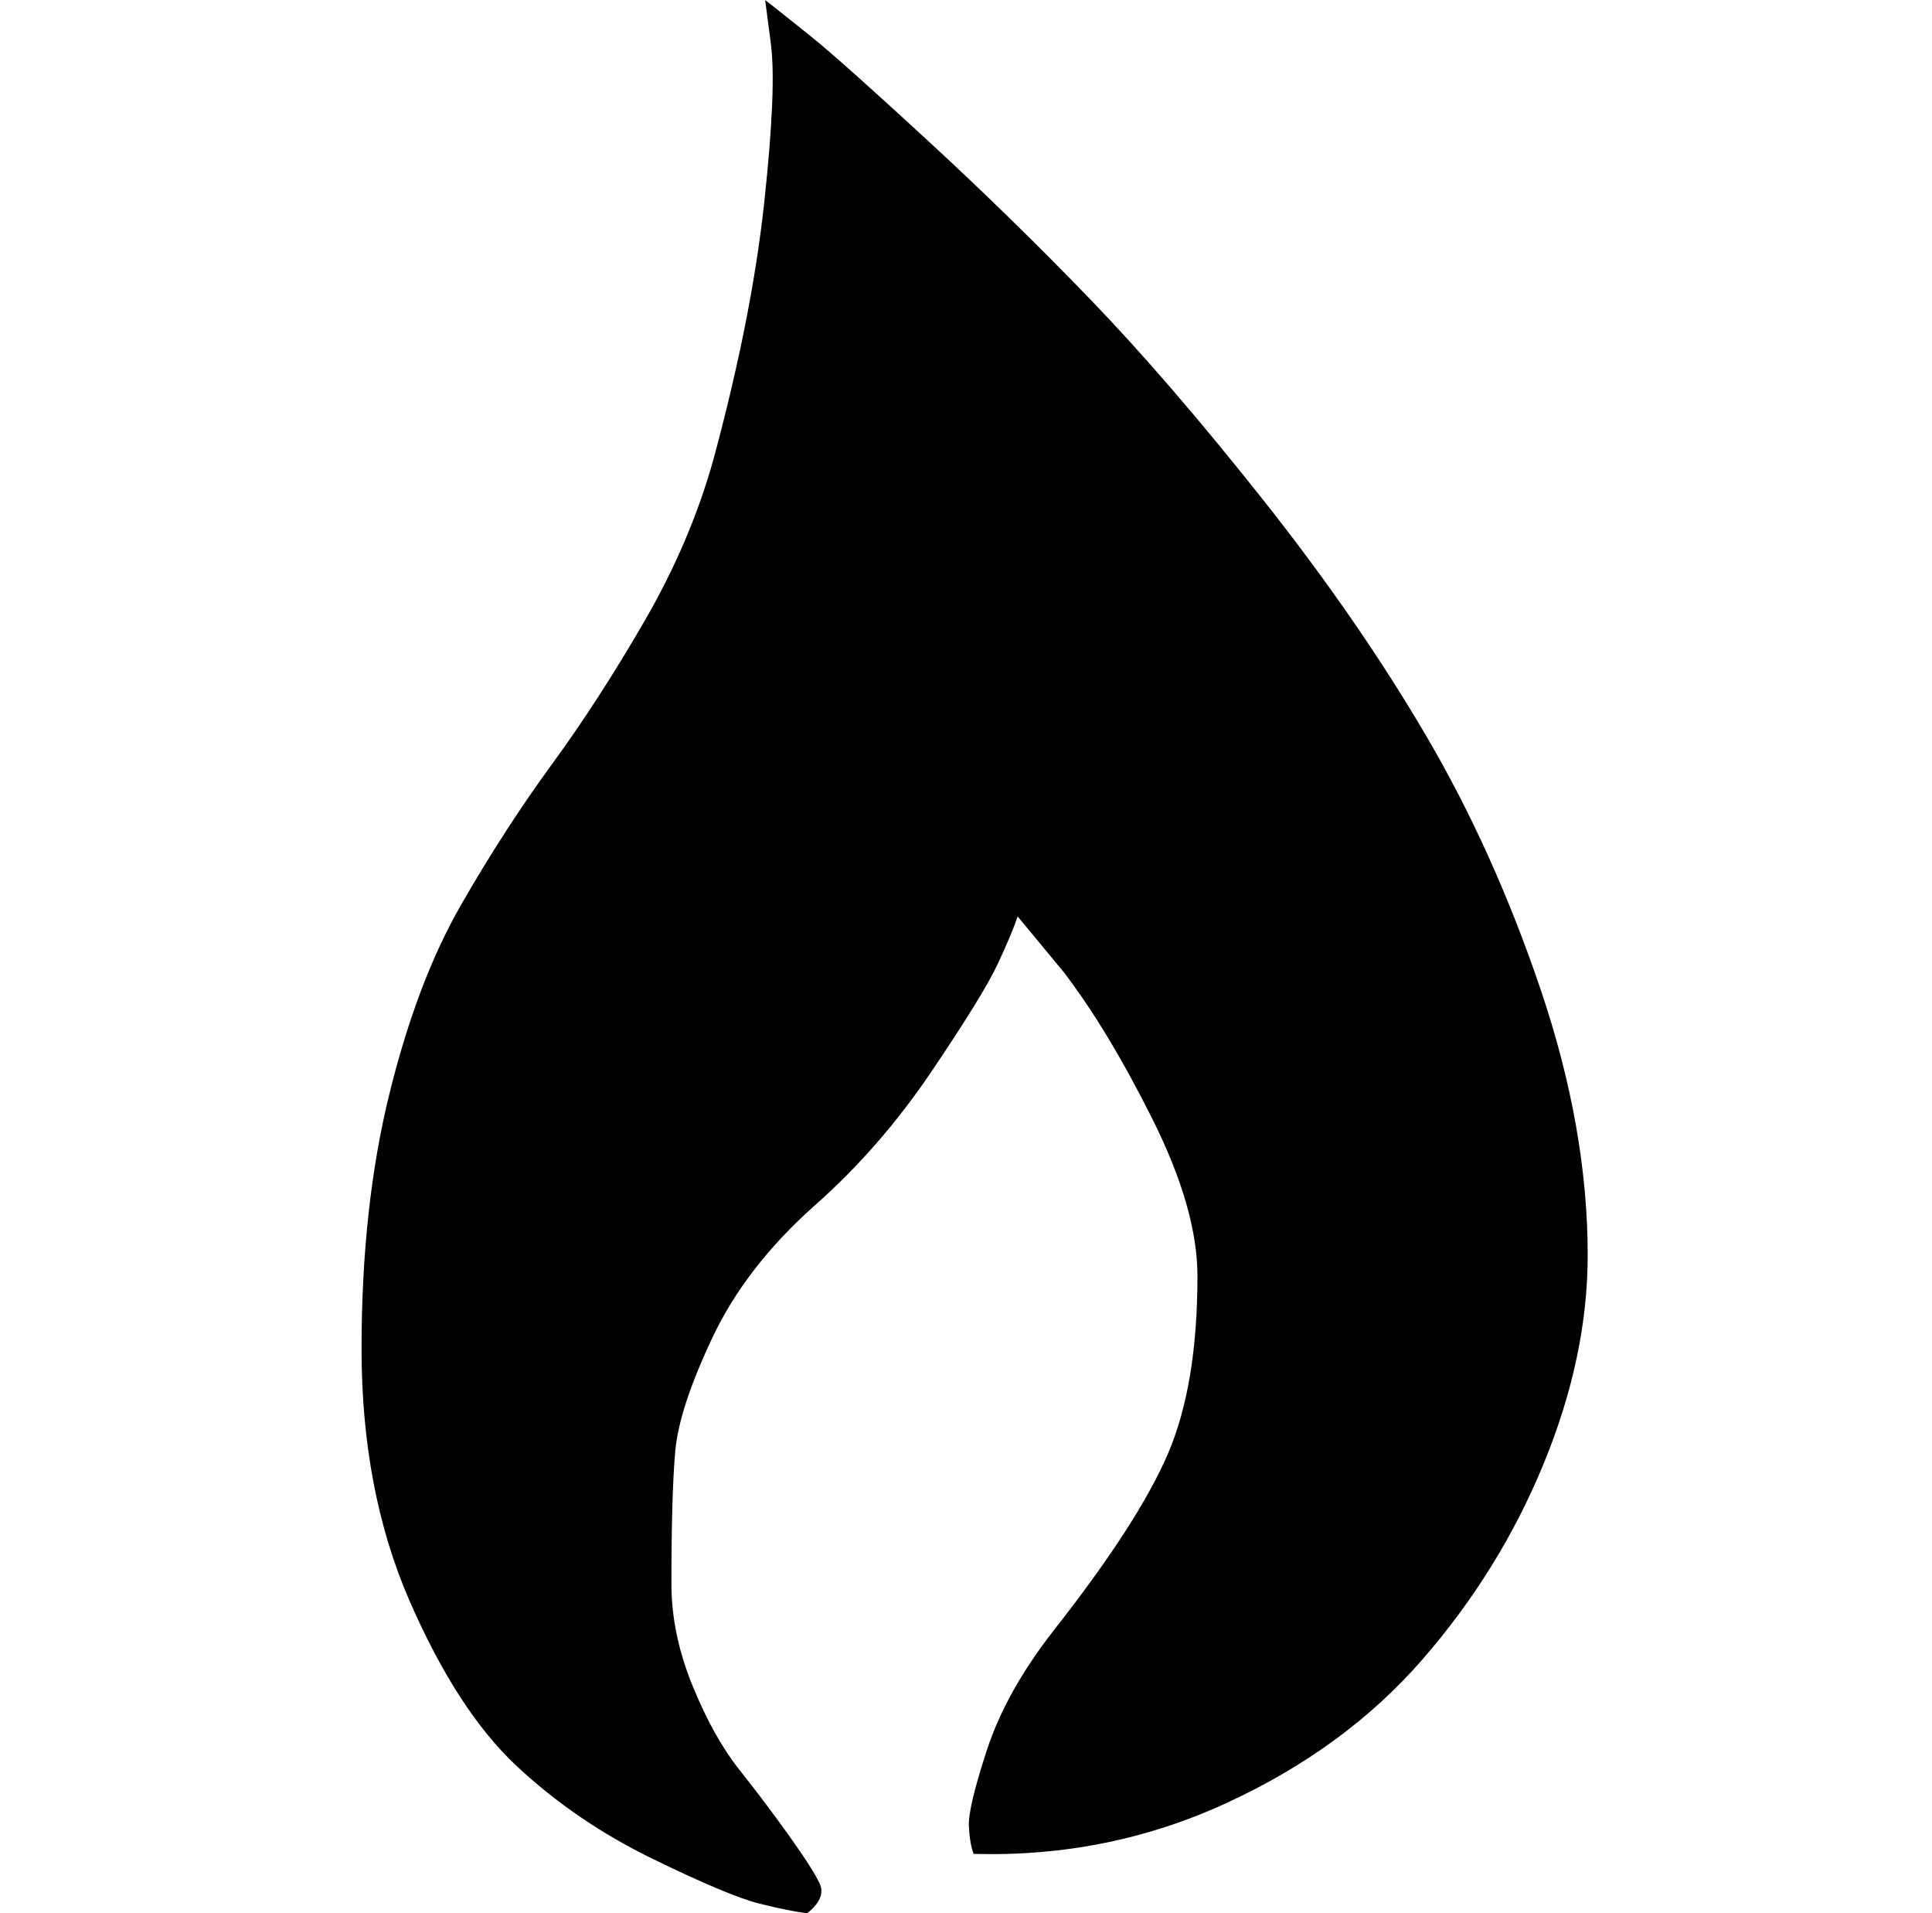 <?xml version="1.0" standalone="no"?>
<!DOCTYPE svg PUBLIC "-//W3C//DTD SVG 1.1//EN" "http://www.w3.org/Graphics/SVG/1.1/DTD/svg11.dtd" >
<svg xmlns="http://www.w3.org/2000/svg" xmlns:xlink="http://www.w3.org/1999/xlink" version="1.1" viewBox="-10 0 1010 1000">
  <g transform="matrix(1 0 0 -1 0 800)">
   <path fill="currentColor"
d="M499 -169q-2 5 -2.5 14.5t9.5 40t35 62.5q44 56 59.5 92t15.5 93q0 35 -23.5 82t-46.5 77l-24 29q-3 -9 -10.5 -25t-34.5 -56t-61 -70q-36 -32 -53.5 -69t-19.5 -59.5t-2 -69.5q0 -26 11 -53t24.5 -44t26 -34.5t16 -25t-6.5 -15.5q-9 1 -25 5t-56 23.5t-71 48.5t-56 86.5
t-25 131.5t14.5 133t37.5 99t47.5 73.5t48.5 75t36 84.5q20 74 26.5 134t3.5 83l-3 23q9 -7 24.5 -19.5t60 -53.5t85.5 -83.5t90.5 -105t85 -123t60 -133t24.5 -138.5q0 -53 -23 -109t-63.5 -102.5t-102.5 -75t-132 -26.5z" />
  </g>

</svg>

